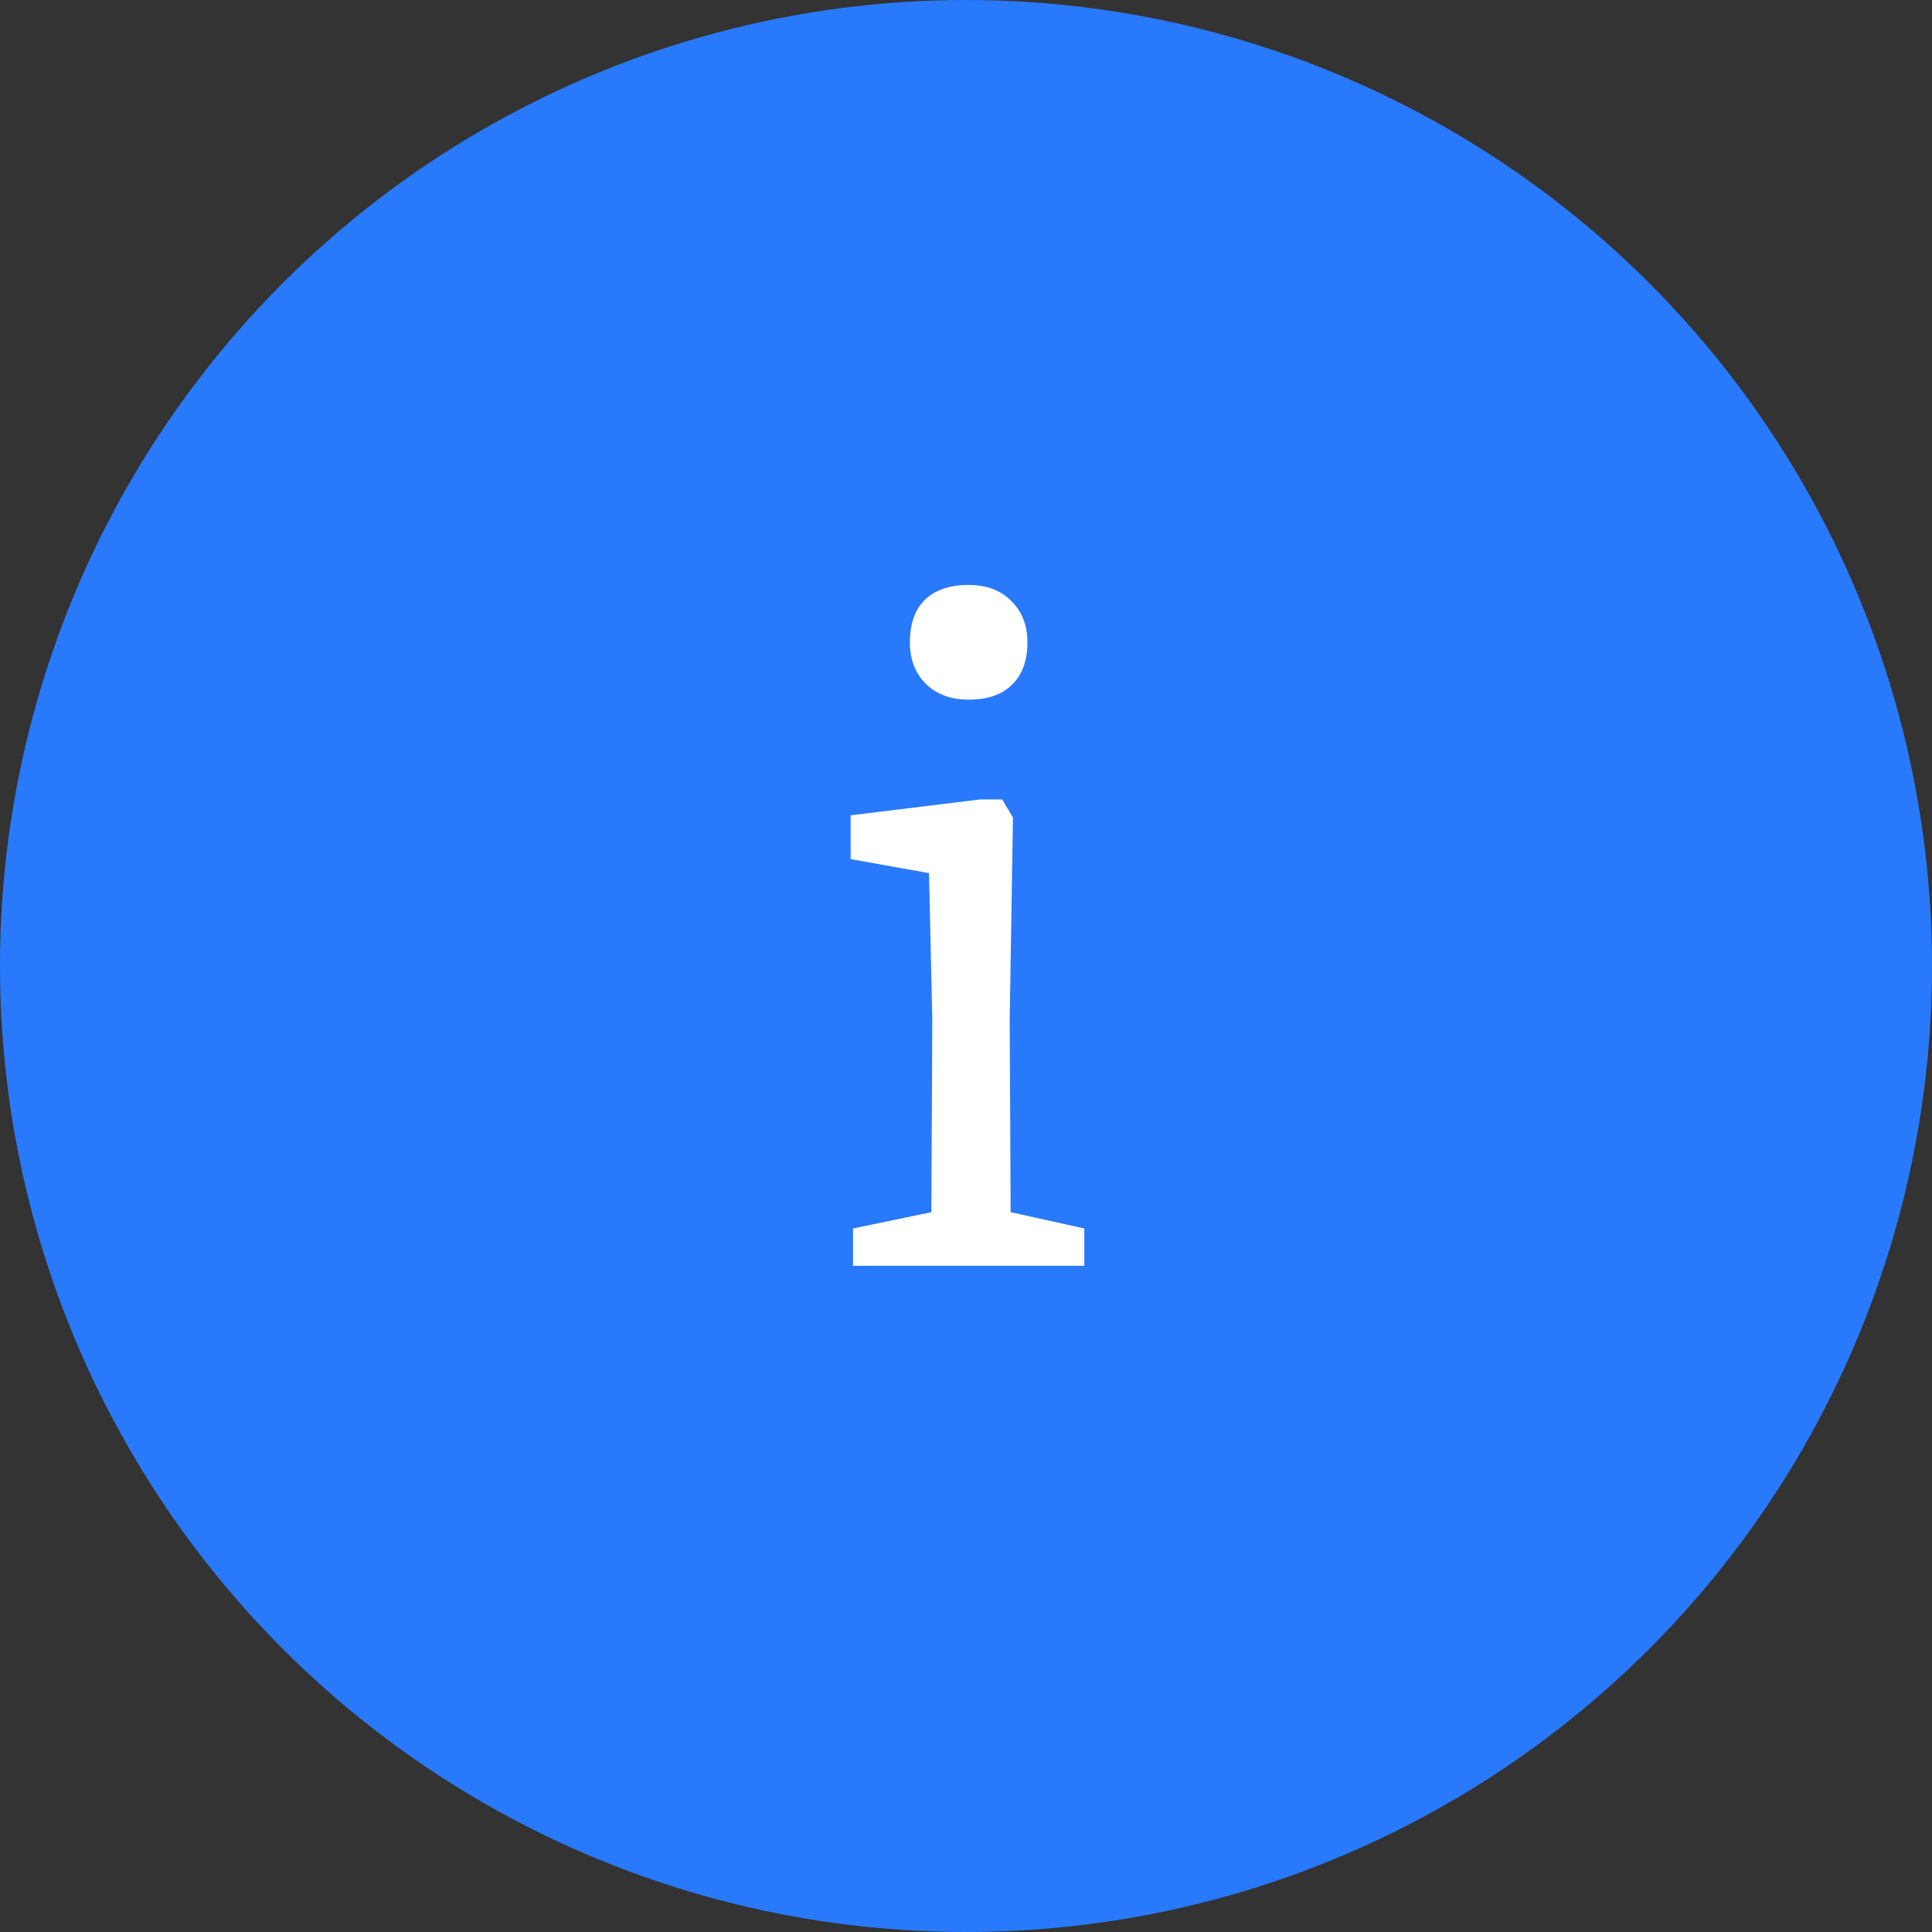 <svg width="29" height="29" viewBox="0 0 29 29" fill="none" xmlns="http://www.w3.org/2000/svg">
<rect x="0" y="0" width="29" height="29" fill="#333333" stroke="none"/>
<circle cx="14.5" cy="14.5" r="14.5" fill="#2979FD"/>
<path d="M12.804 19H16.276V18.44L15.17 18.195L15.156 15.311L15.205 12.273L15.044 12H14.715L12.769 12.238V12.896L13.945 13.106L13.994 15.311L13.98 18.195L12.804 18.44V19ZM13.658 9.641C13.658 9.898 13.737 10.105 13.896 10.264C14.059 10.423 14.274 10.502 14.54 10.502C14.824 10.502 15.041 10.427 15.191 10.278C15.345 10.129 15.422 9.916 15.422 9.641C15.422 9.384 15.34 9.177 15.177 9.018C15.018 8.859 14.806 8.78 14.54 8.78C14.255 8.78 14.036 8.855 13.882 9.004C13.732 9.153 13.658 9.366 13.658 9.641Z" fill="white"/>
</svg>
